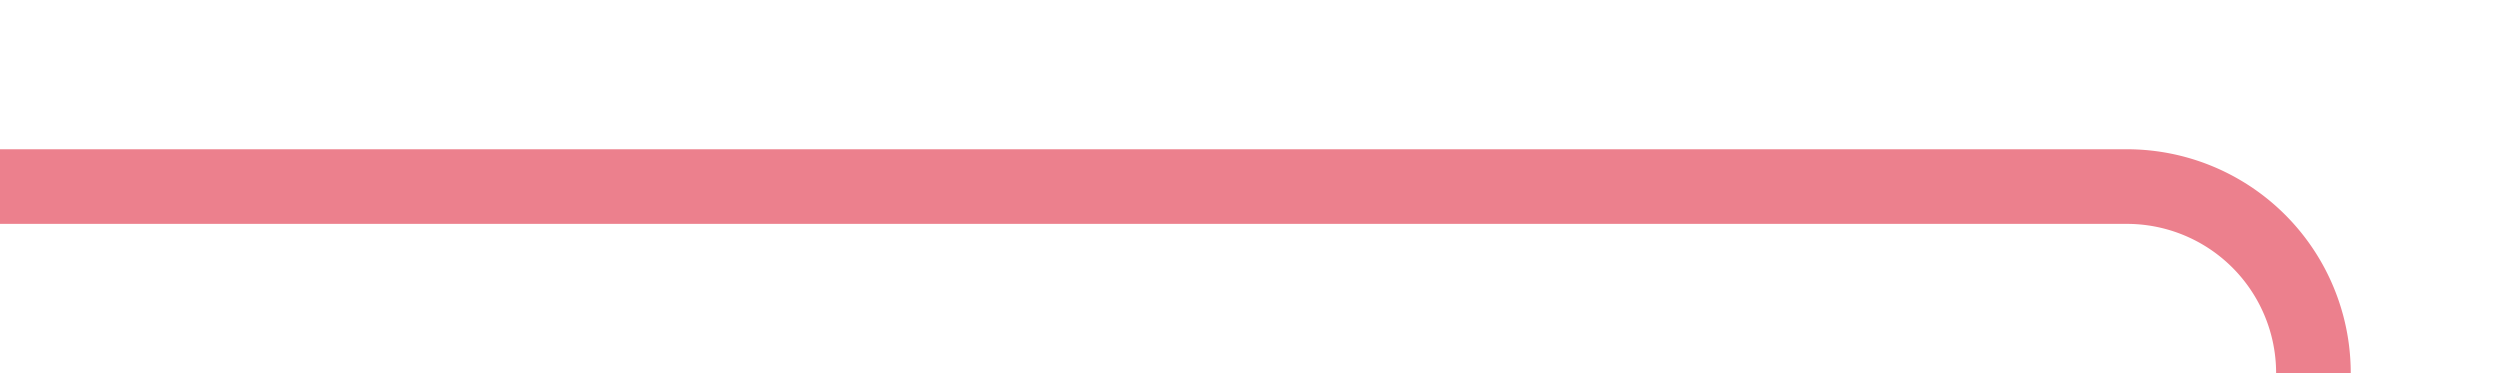 ﻿<?xml version="1.0" encoding="utf-8"?>
<svg version="1.1" xmlns:xlink="http://www.w3.org/1999/xlink" width="67px" height="10px" preserveAspectRatio="xMinYMid meet" viewBox="976 191  67 8" xmlns="http://www.w3.org/2000/svg">
  <path d="M 976 195  L 1033 195  A 5 5 0 0 1 1038 200 L 1038 238  " stroke-width="2" stroke="#ec808d" fill="none" />
  <path d="M 1042.293 232.893  L 1038 237.186  L 1033.707 232.893  L 1032.293 234.307  L 1037.293 239.307  L 1038 240.014  L 1038.707 239.307  L 1043.707 234.307  L 1042.293 232.893  Z " fill-rule="nonzero" fill="#ec808d" stroke="none" />
</svg>